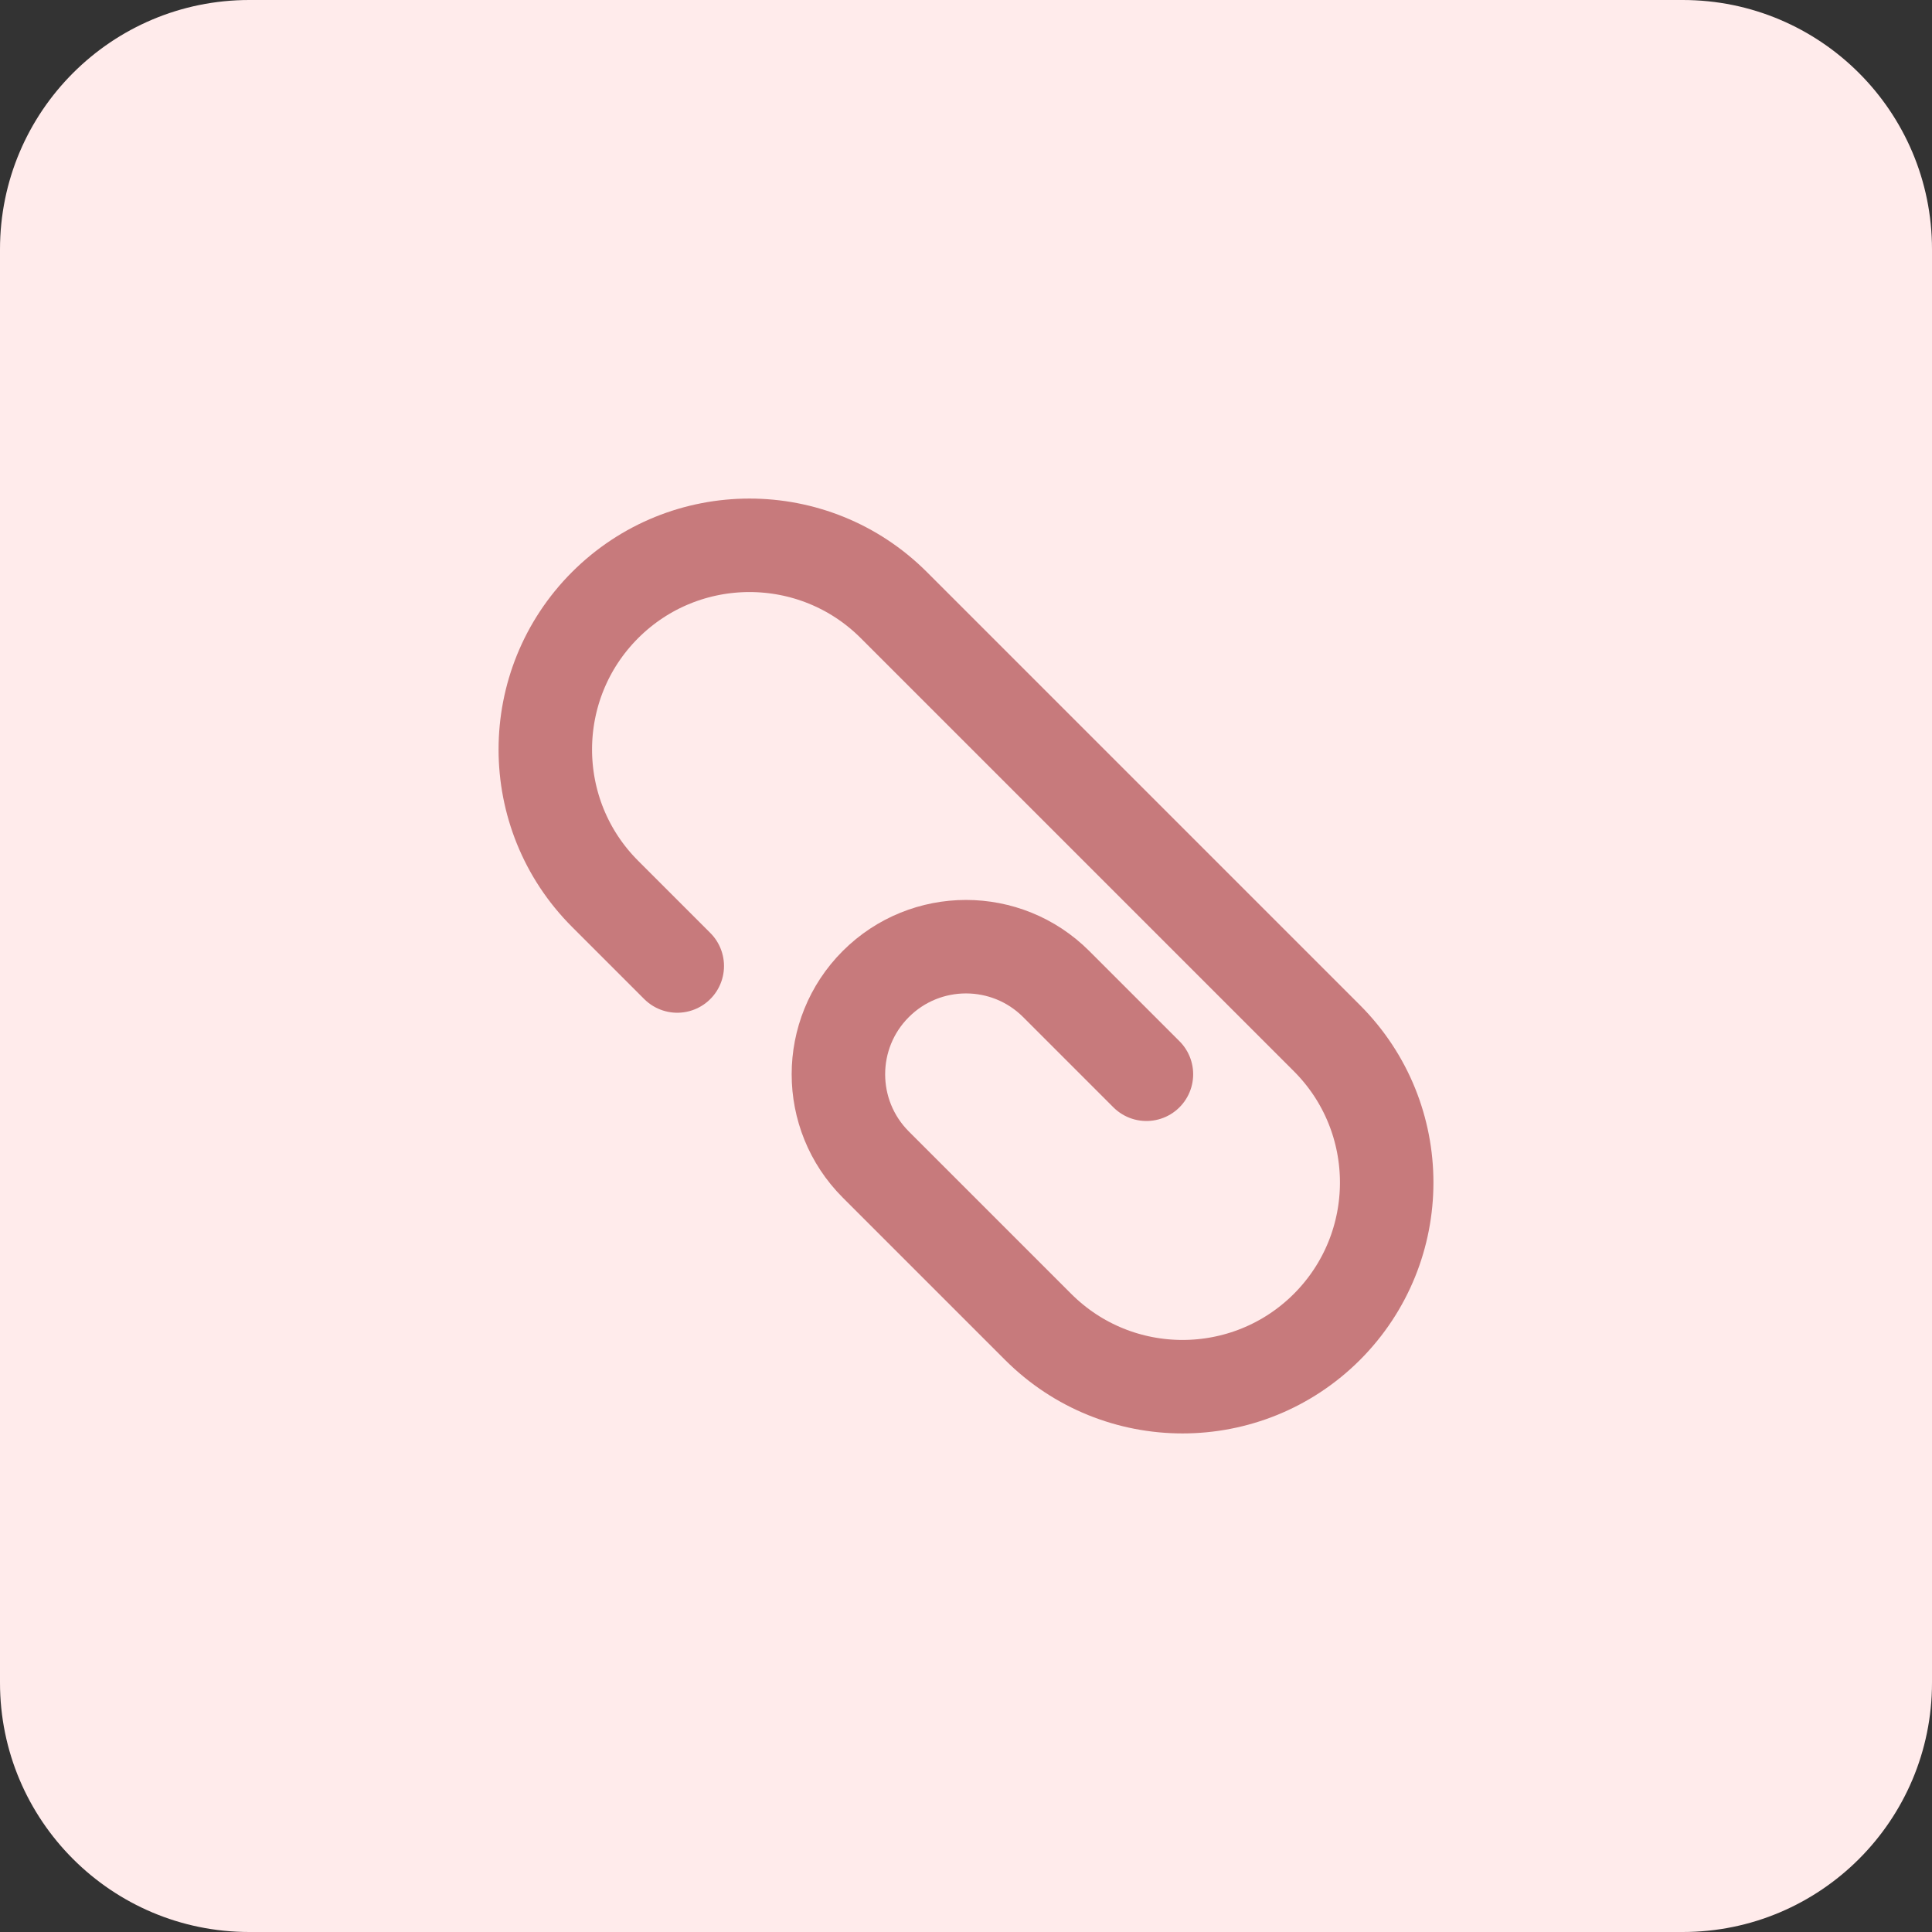<svg width="31" height="31" viewBox="0 0 31 31" fill="none" xmlns="http://www.w3.org/2000/svg">
<rect x="0" y="0" width="31" height="31" fill="#333333" stroke="none"/>
<path d="M0 4C0 1.791 1.791 0 4 0H27C29.209 0 31 1.791 31 4V27C31 29.209 29.209 31 27 31H4C1.791 31 0 29.209 0 27V4Z" fill="#FFEBEB"/>
<path d="M10.867 15.5L9.709 14.342C8.43 13.063 8.43 10.989 9.709 9.709C10.989 8.43 13.063 8.43 14.342 9.709L21.291 16.658C22.57 17.937 22.57 20.011 21.291 21.291C20.011 22.57 17.937 22.57 16.658 21.291L14.052 18.685C13.253 17.885 13.253 16.589 14.052 15.79C14.852 14.99 16.148 14.99 16.948 15.79L18.395 17.237" stroke="#C77A7C" stroke-width="1.5" stroke-linecap="round" stroke-linejoin="round"/>
</svg>
